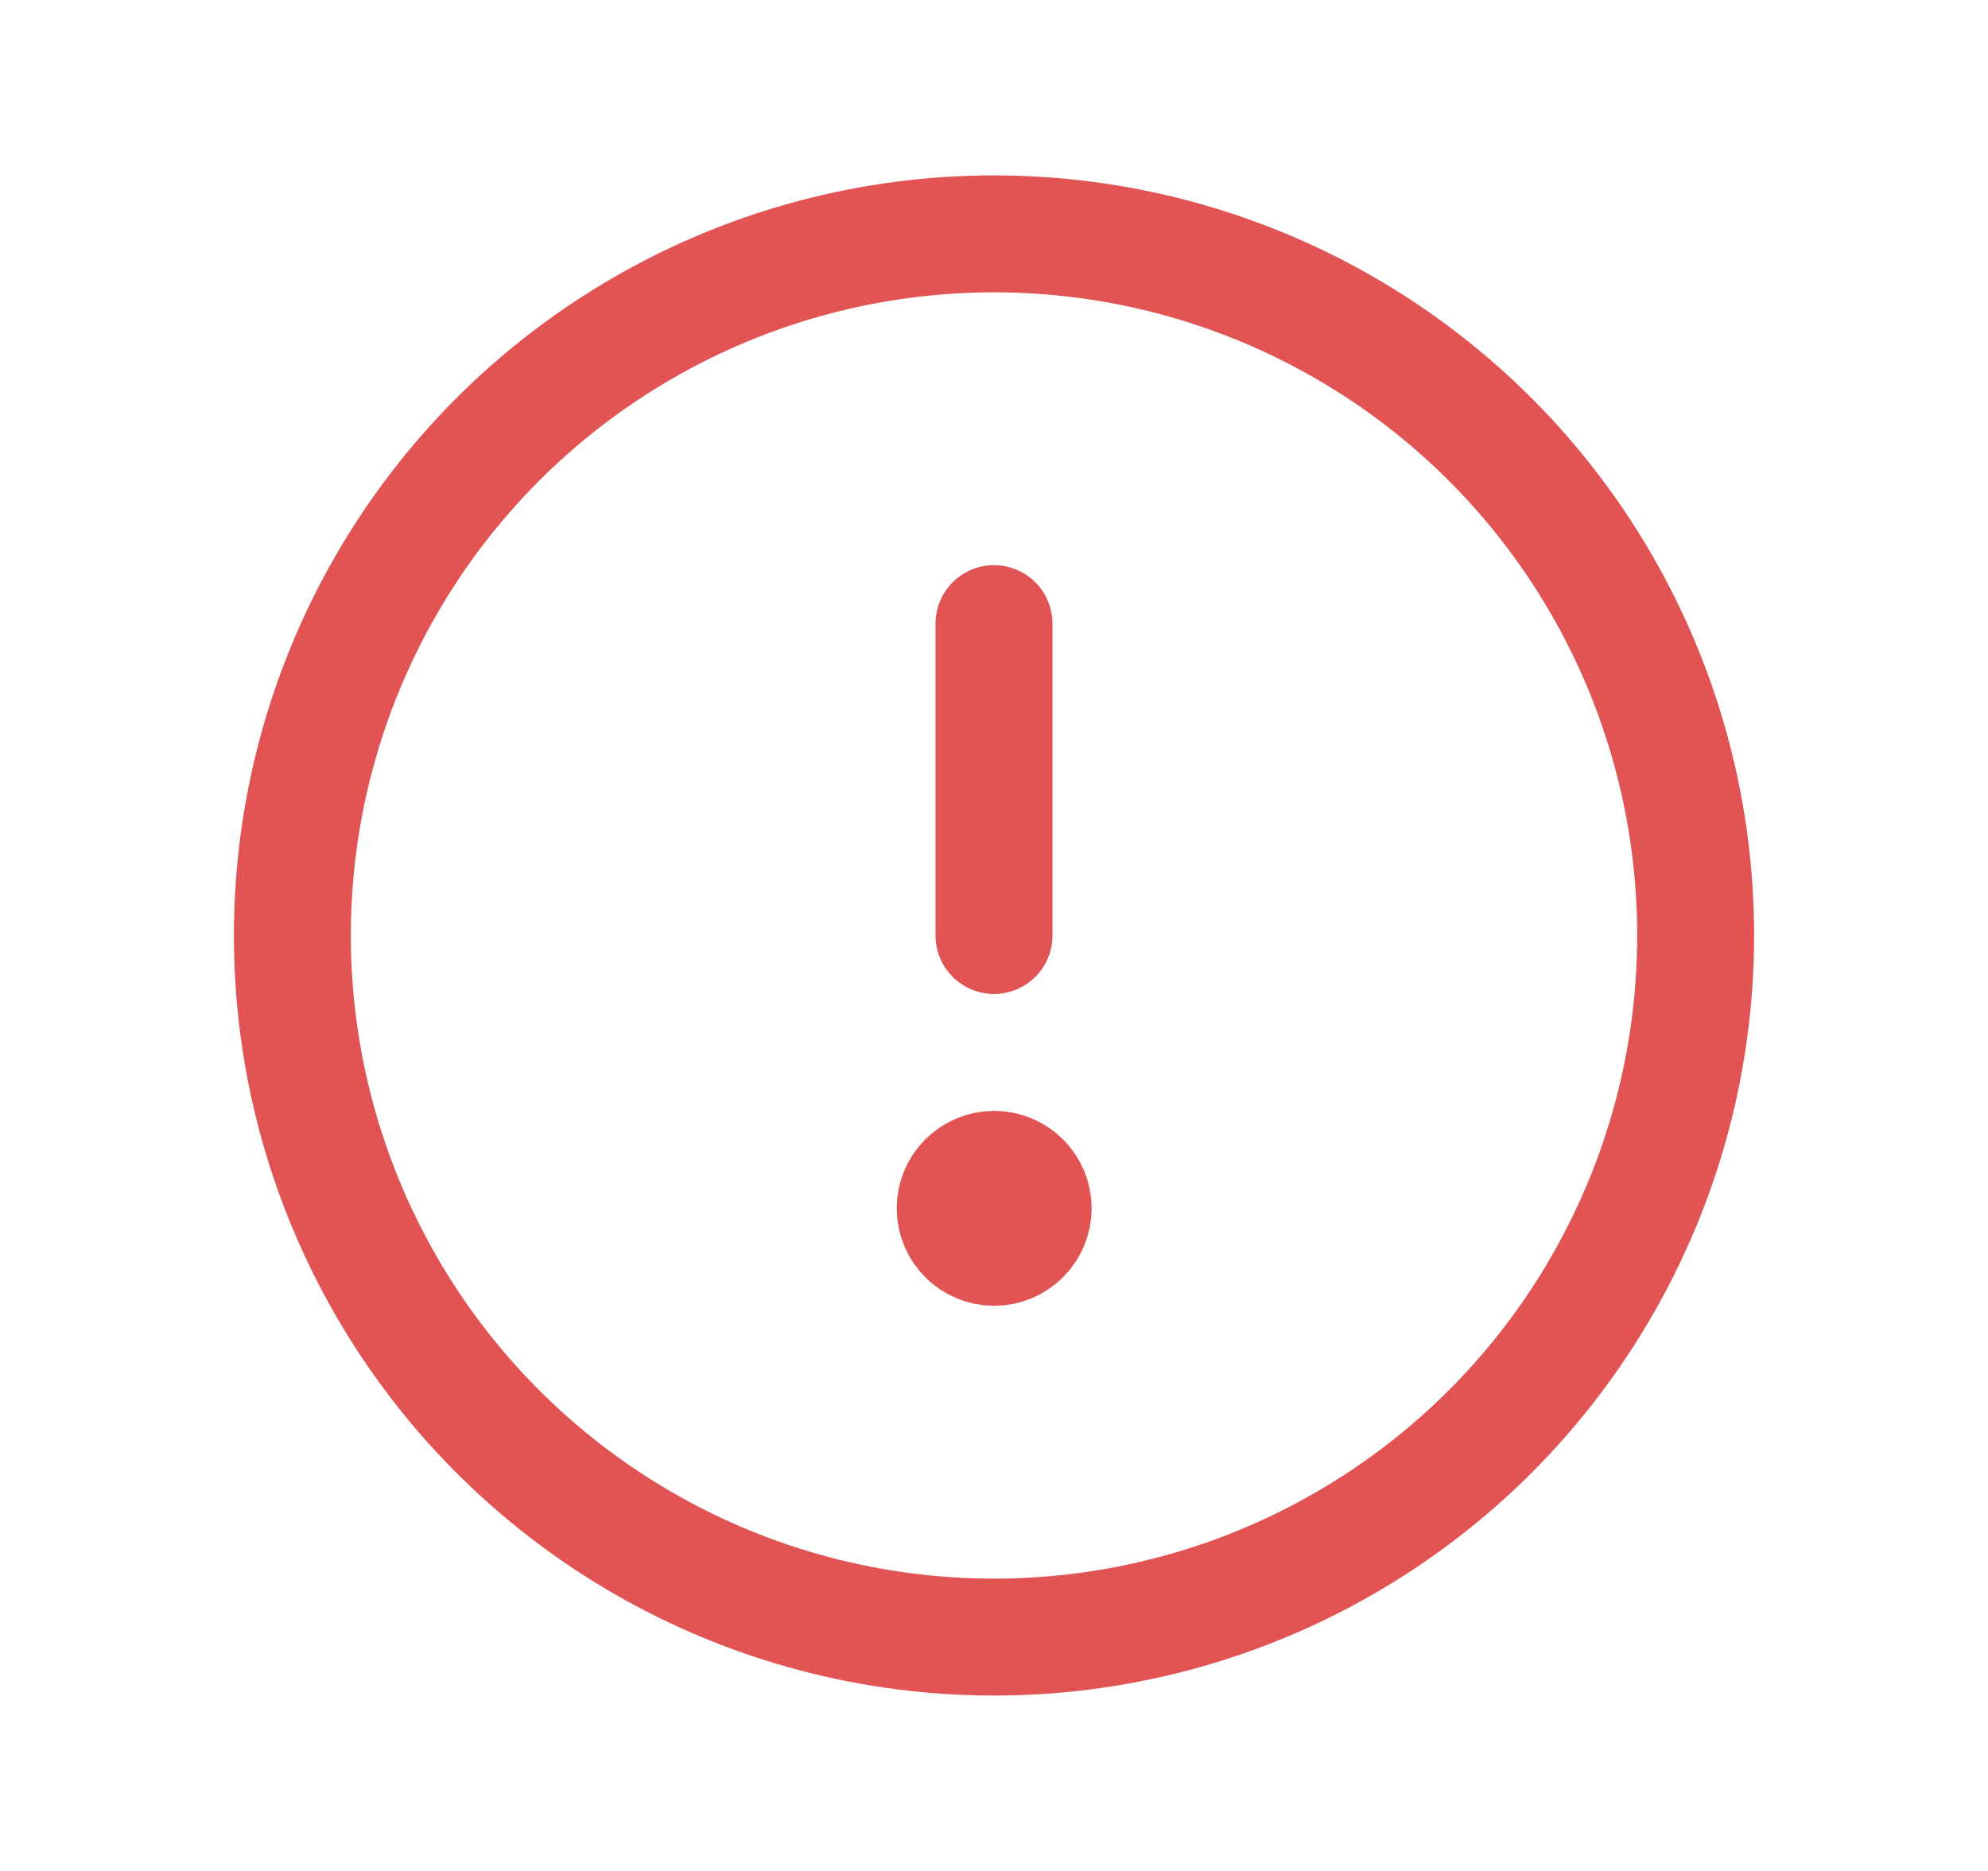 <svg width="17" height="16" viewBox="0 0 17 16" fill="none" xmlns="http://www.w3.org/2000/svg">
<path d="M8.5 8L8.5 5.333" stroke="#E25454" stroke-linecap="round" stroke-linejoin="round"/>
<circle cx="8.5" cy="8" r="6" stroke="#E25454" stroke-linecap="round" stroke-linejoin="round"/>
<path d="M8.501 10.667C8.685 10.667 8.835 10.517 8.835 10.333C8.835 10.149 8.685 10 8.501 10C8.317 10 8.168 10.149 8.168 10.333C8.168 10.517 8.317 10.667 8.501 10.667Z" fill="#E25454" stroke="#E25454" stroke-linecap="round" stroke-linejoin="round"/>
</svg>
